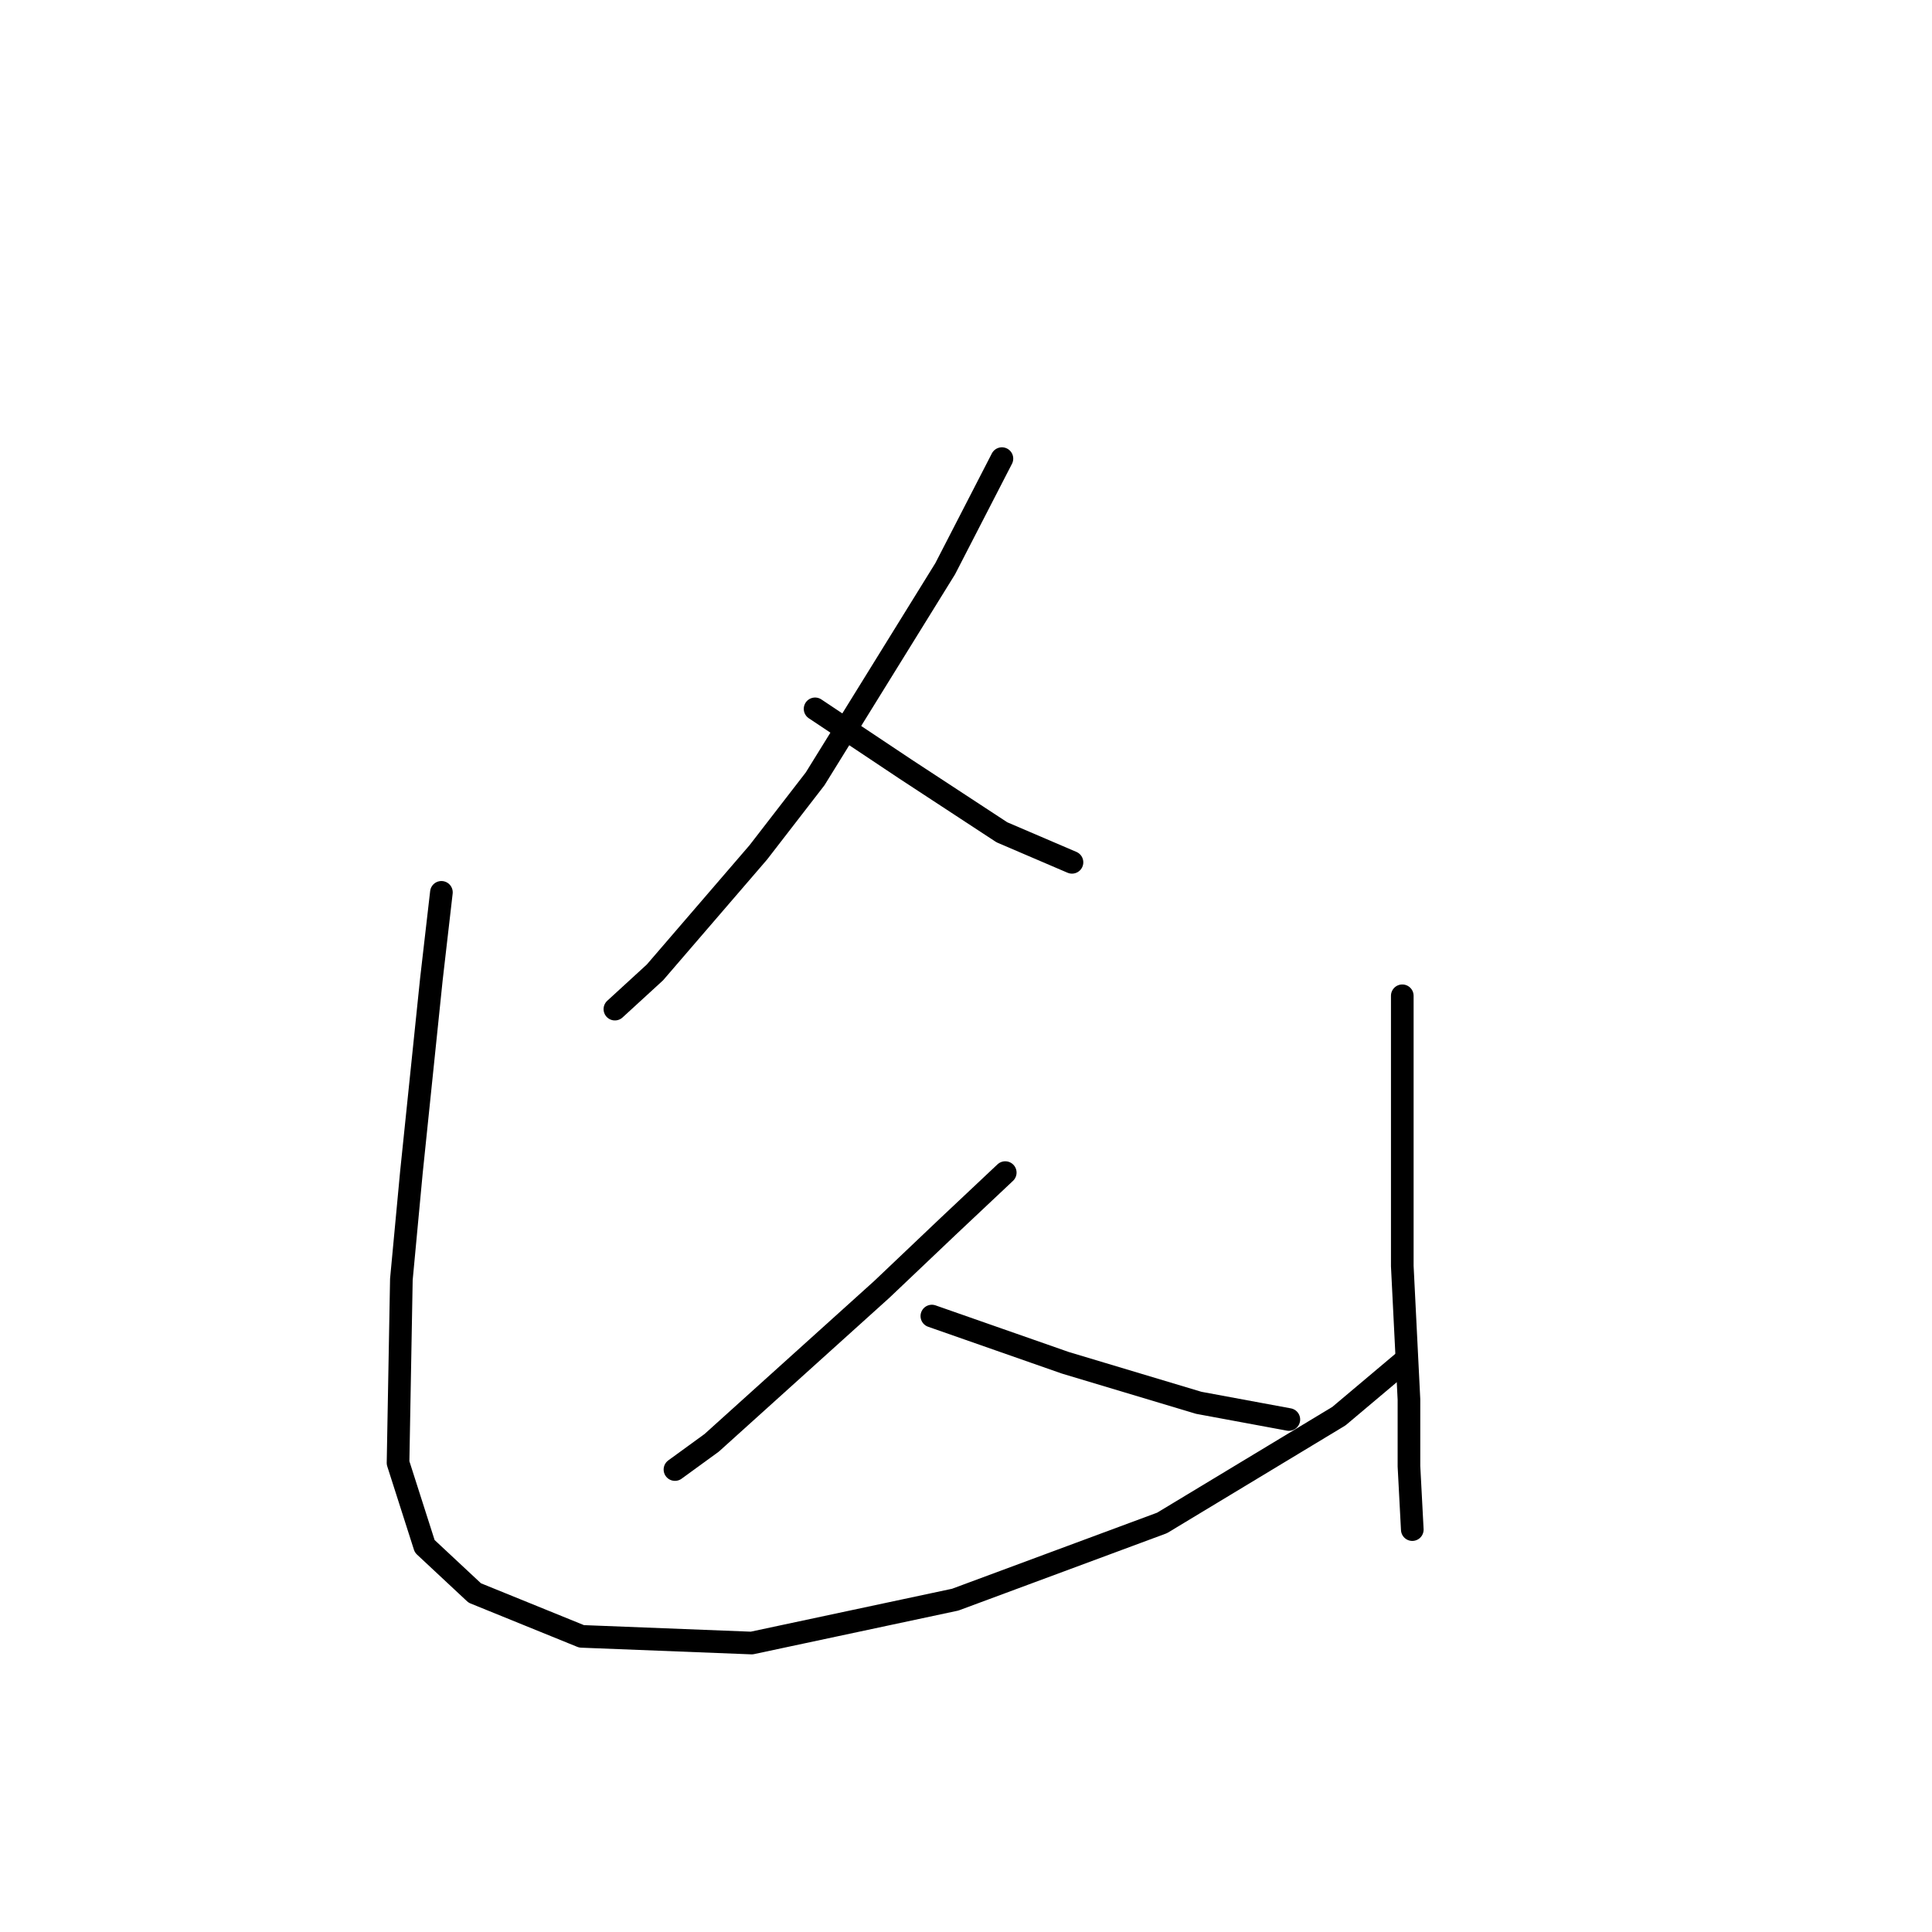 <?xml version="1.0" standalone="no"?>
    <svg width="256" height="256" xmlns="http://www.w3.org/2000/svg" version="1.1">
    <polyline stroke="black" stroke-width="3" stroke-linecap="round" fill="transparent" stroke-linejoin="round" points="132.759 60.77 125.244 75.359 108.003 103.21 100.487 112.936 86.782 128.851 81.477 133.714 81.477 133.714 " />
        <polyline stroke="black" stroke-width="3" stroke-linecap="round" fill="transparent" stroke-linejoin="round" points="108.003 93.926 119.939 101.884 132.759 110.284 142.043 114.262 142.043 114.262 " />
        <polyline stroke="black" stroke-width="3" stroke-linecap="round" fill="transparent" stroke-linejoin="round" points="133.201 155.376 125.686 162.45 116.844 170.849 94.298 191.185 89.435 194.722 89.435 194.722 " />
        <polyline stroke="black" stroke-width="3" stroke-linecap="round" fill="transparent" stroke-linejoin="round" points="123.476 174.386 132.317 177.481 141.159 180.575 158.842 185.88 170.779 188.091 170.779 188.091 " />
        <polyline stroke="black" stroke-width="3" stroke-linecap="round" fill="transparent" stroke-linejoin="round" points="58.489 118.241 57.163 129.735 54.51 155.376 53.184 169.523 52.742 193.838 56.278 204.89 62.91 211.079 77.056 216.826 99.603 217.711 126.57 211.964 153.979 201.796 177.41 187.649 185.81 180.575 185.81 180.575 " />
        <polyline stroke="black" stroke-width="3" stroke-linecap="round" fill="transparent" stroke-linejoin="round" points="185.81 131.946 185.81 139.903 185.81 158.029 185.81 167.755 186.694 185.438 186.694 194.28 187.136 202.68 187.136 202.68 " />
        </svg>